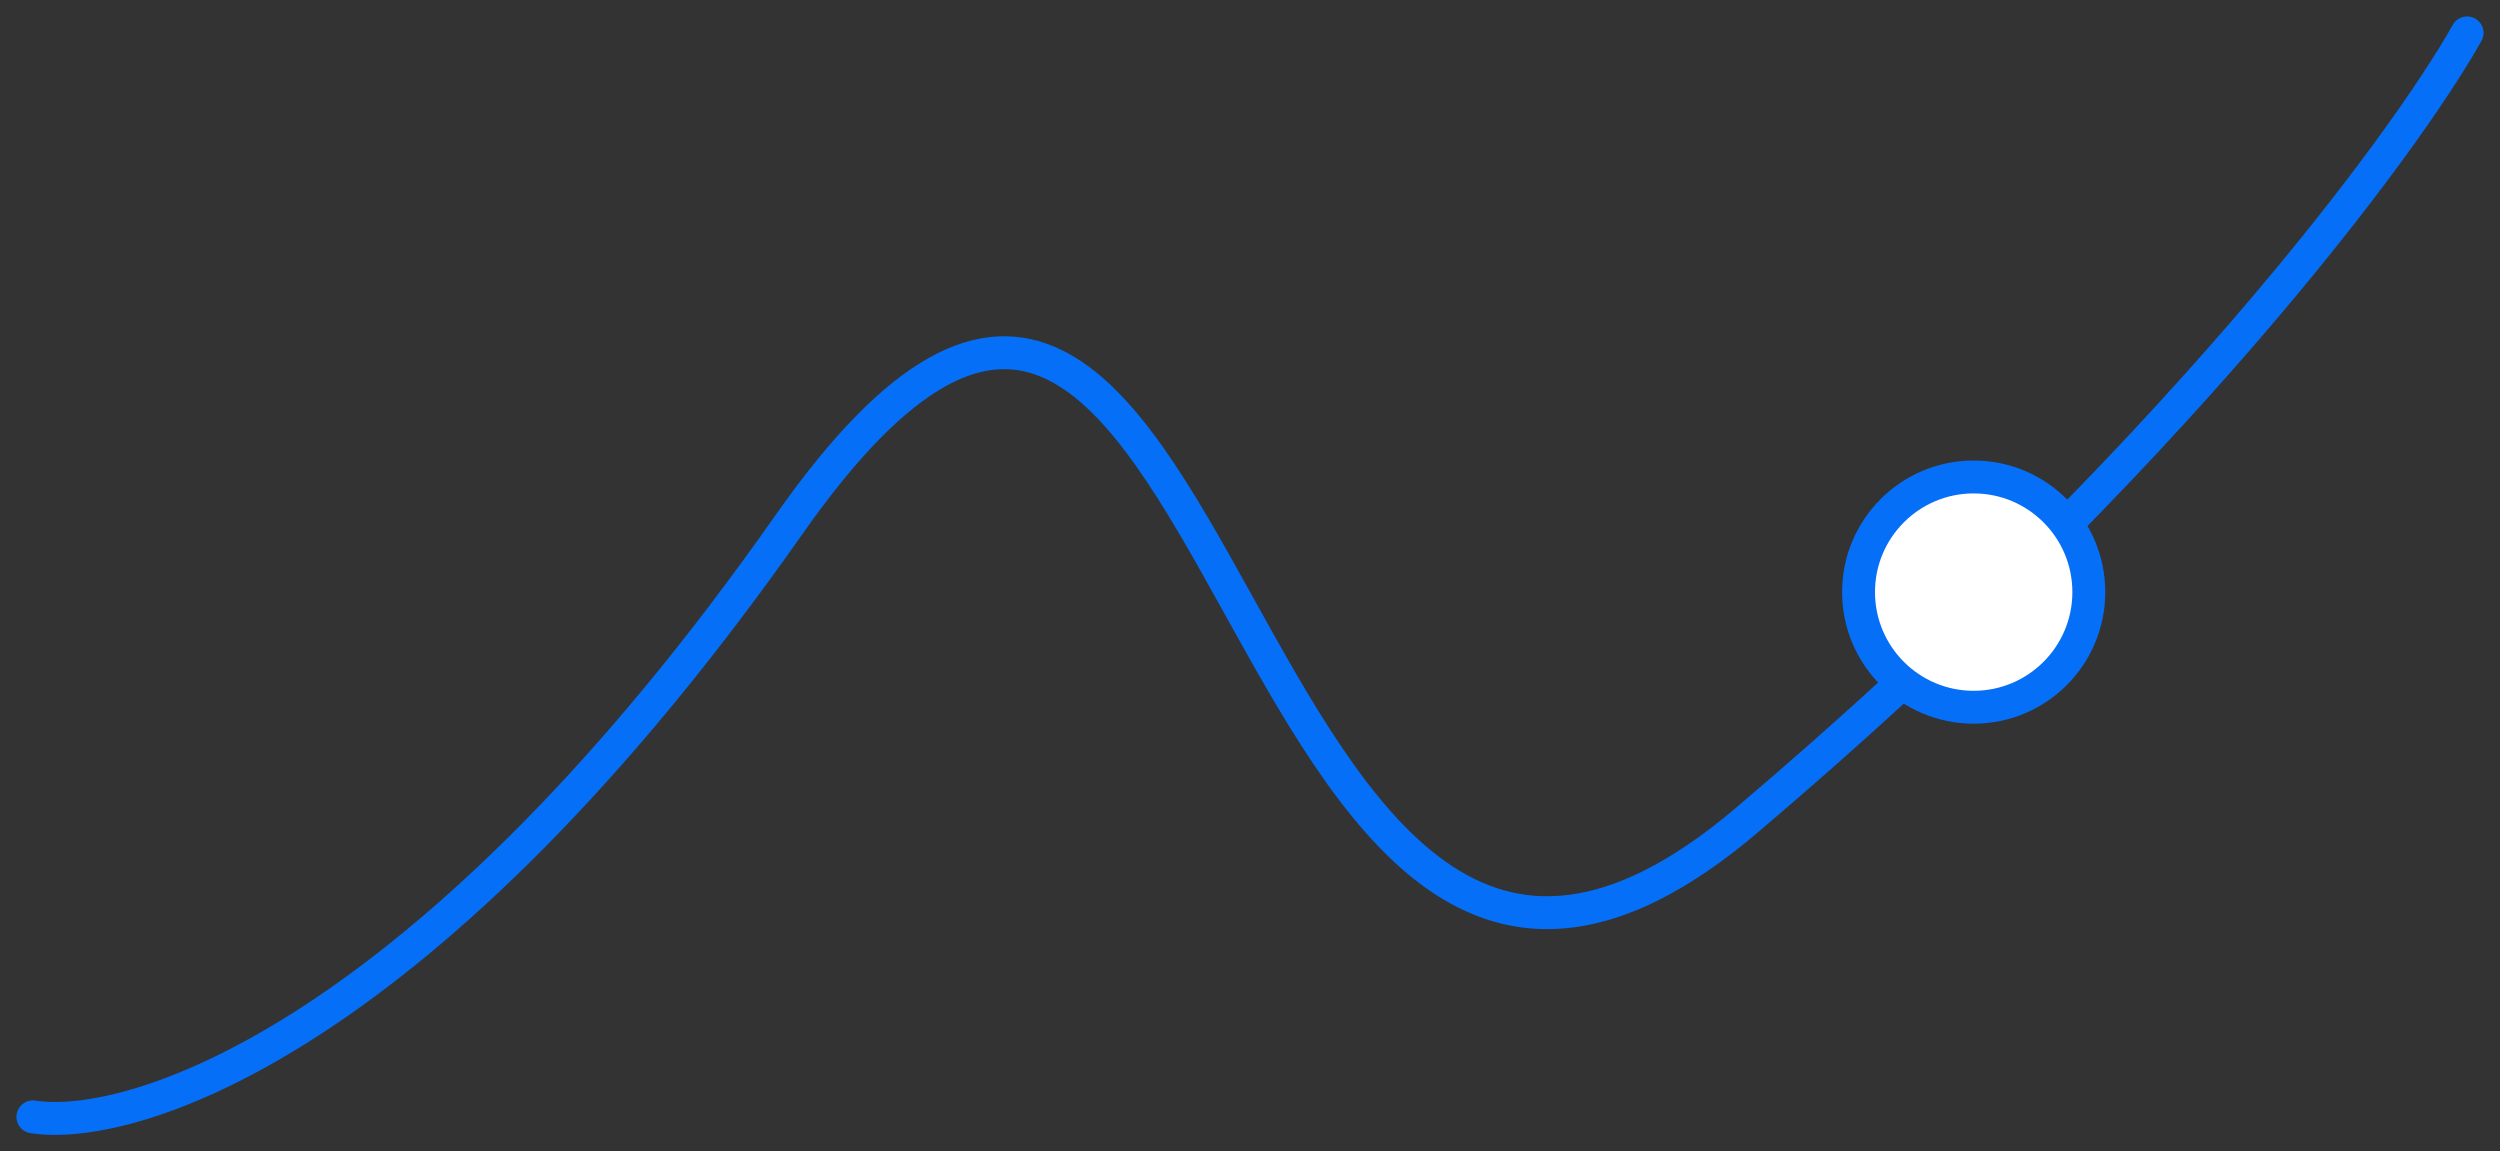 <svg width="76" height="35" viewBox="0 0 76 35" fill="none" xmlns="http://www.w3.org/2000/svg">
<rect x="0" y="0" width="76" height="35" fill="#333333" stroke="none"/>
<path d="M1 33.953C4.113 34.43 13.07 31.497 23.99 15.941C37.641 -3.503 36.922 38.66 53.087 24.947C66.019 13.976 73.084 4.411 75 1" stroke="#056FF7" stroke-linecap="round" stroke-linejoin="round"/>
<circle cx="60" cy="18" r="3.5" fill="white" stroke="#056FF7"/>
</svg>
